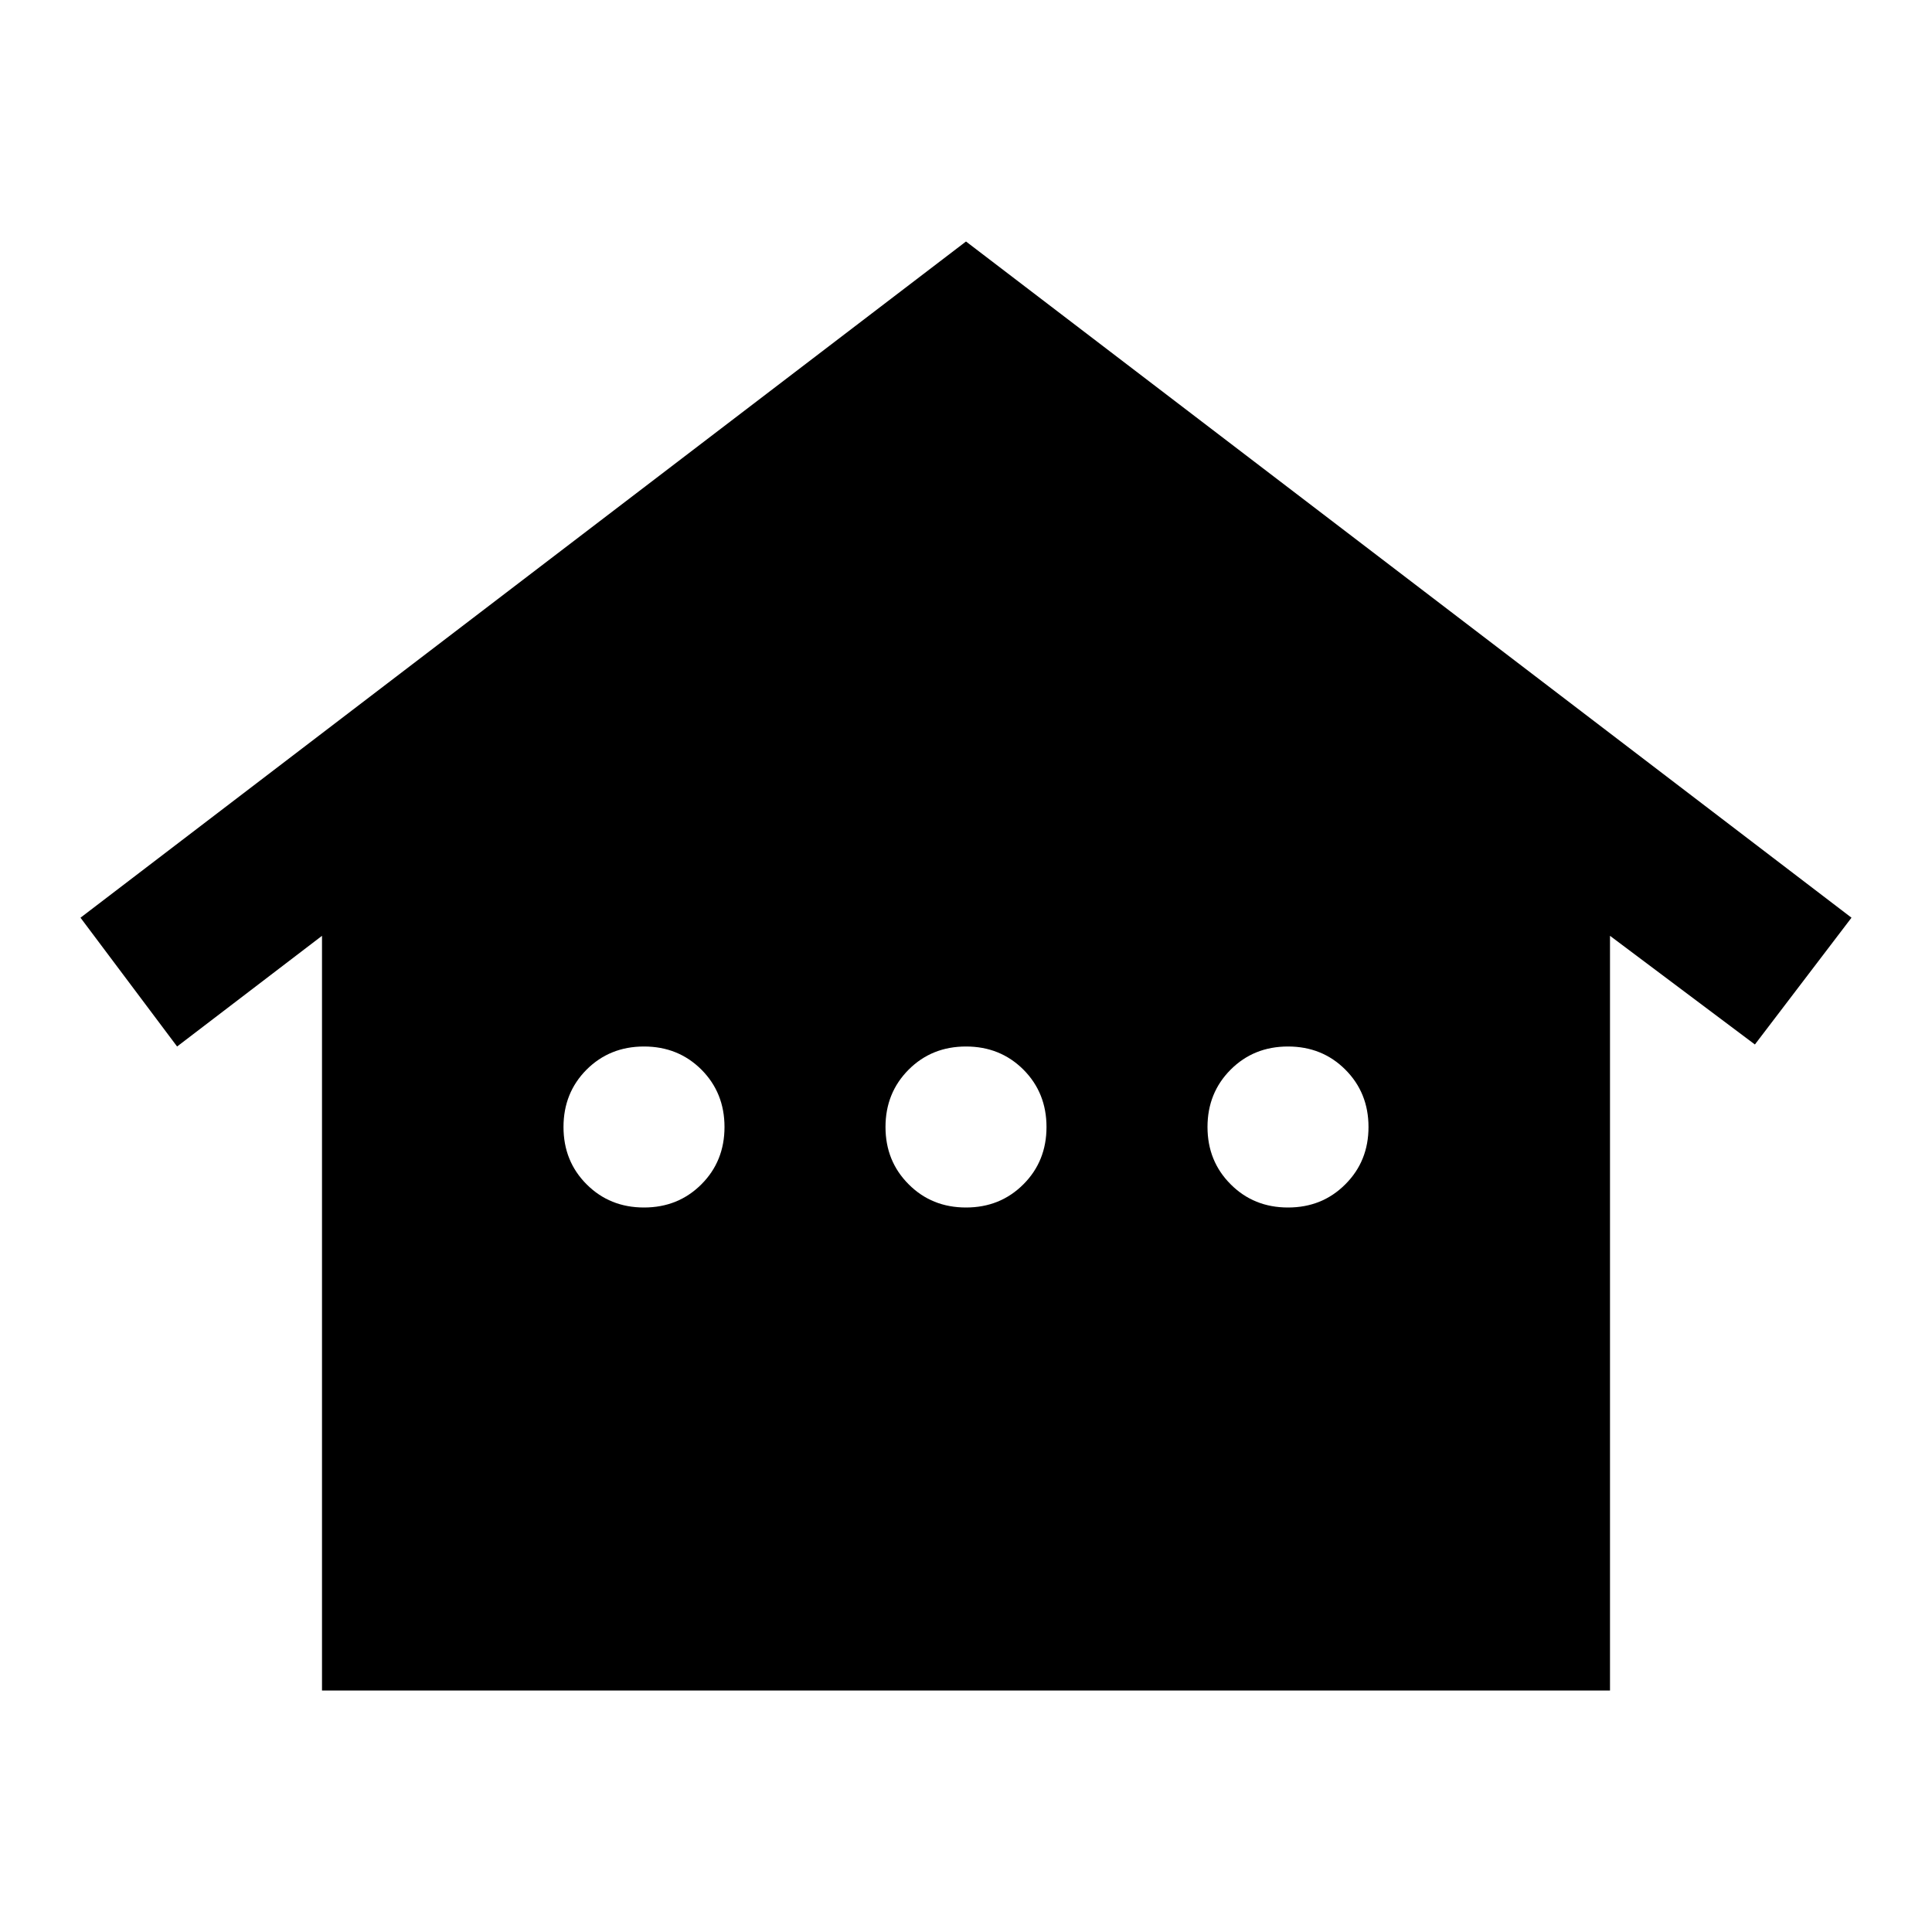 <svg xmlns="http://www.w3.org/2000/svg" height="24" width="24"><path d="M4 21v-9.375L2.2 13 1 11.4 12 3l11 8.4-1.2 1.575-1.8-1.35V21Zm4-6q.425 0 .713-.288Q9 14.425 9 14t-.287-.713Q8.425 13 8 13t-.713.287Q7 13.575 7 14t.287.712Q7.575 15 8 15Zm4 0q.425 0 .713-.288Q13 14.425 13 14t-.287-.713Q12.425 13 12 13t-.712.287Q11 13.575 11 14t.288.712Q11.575 15 12 15Zm4 0q.425 0 .712-.288Q17 14.425 17 14t-.288-.713Q16.425 13 16 13t-.712.287Q15 13.575 15 14t.288.712Q15.575 15 16 15Z"/></svg>